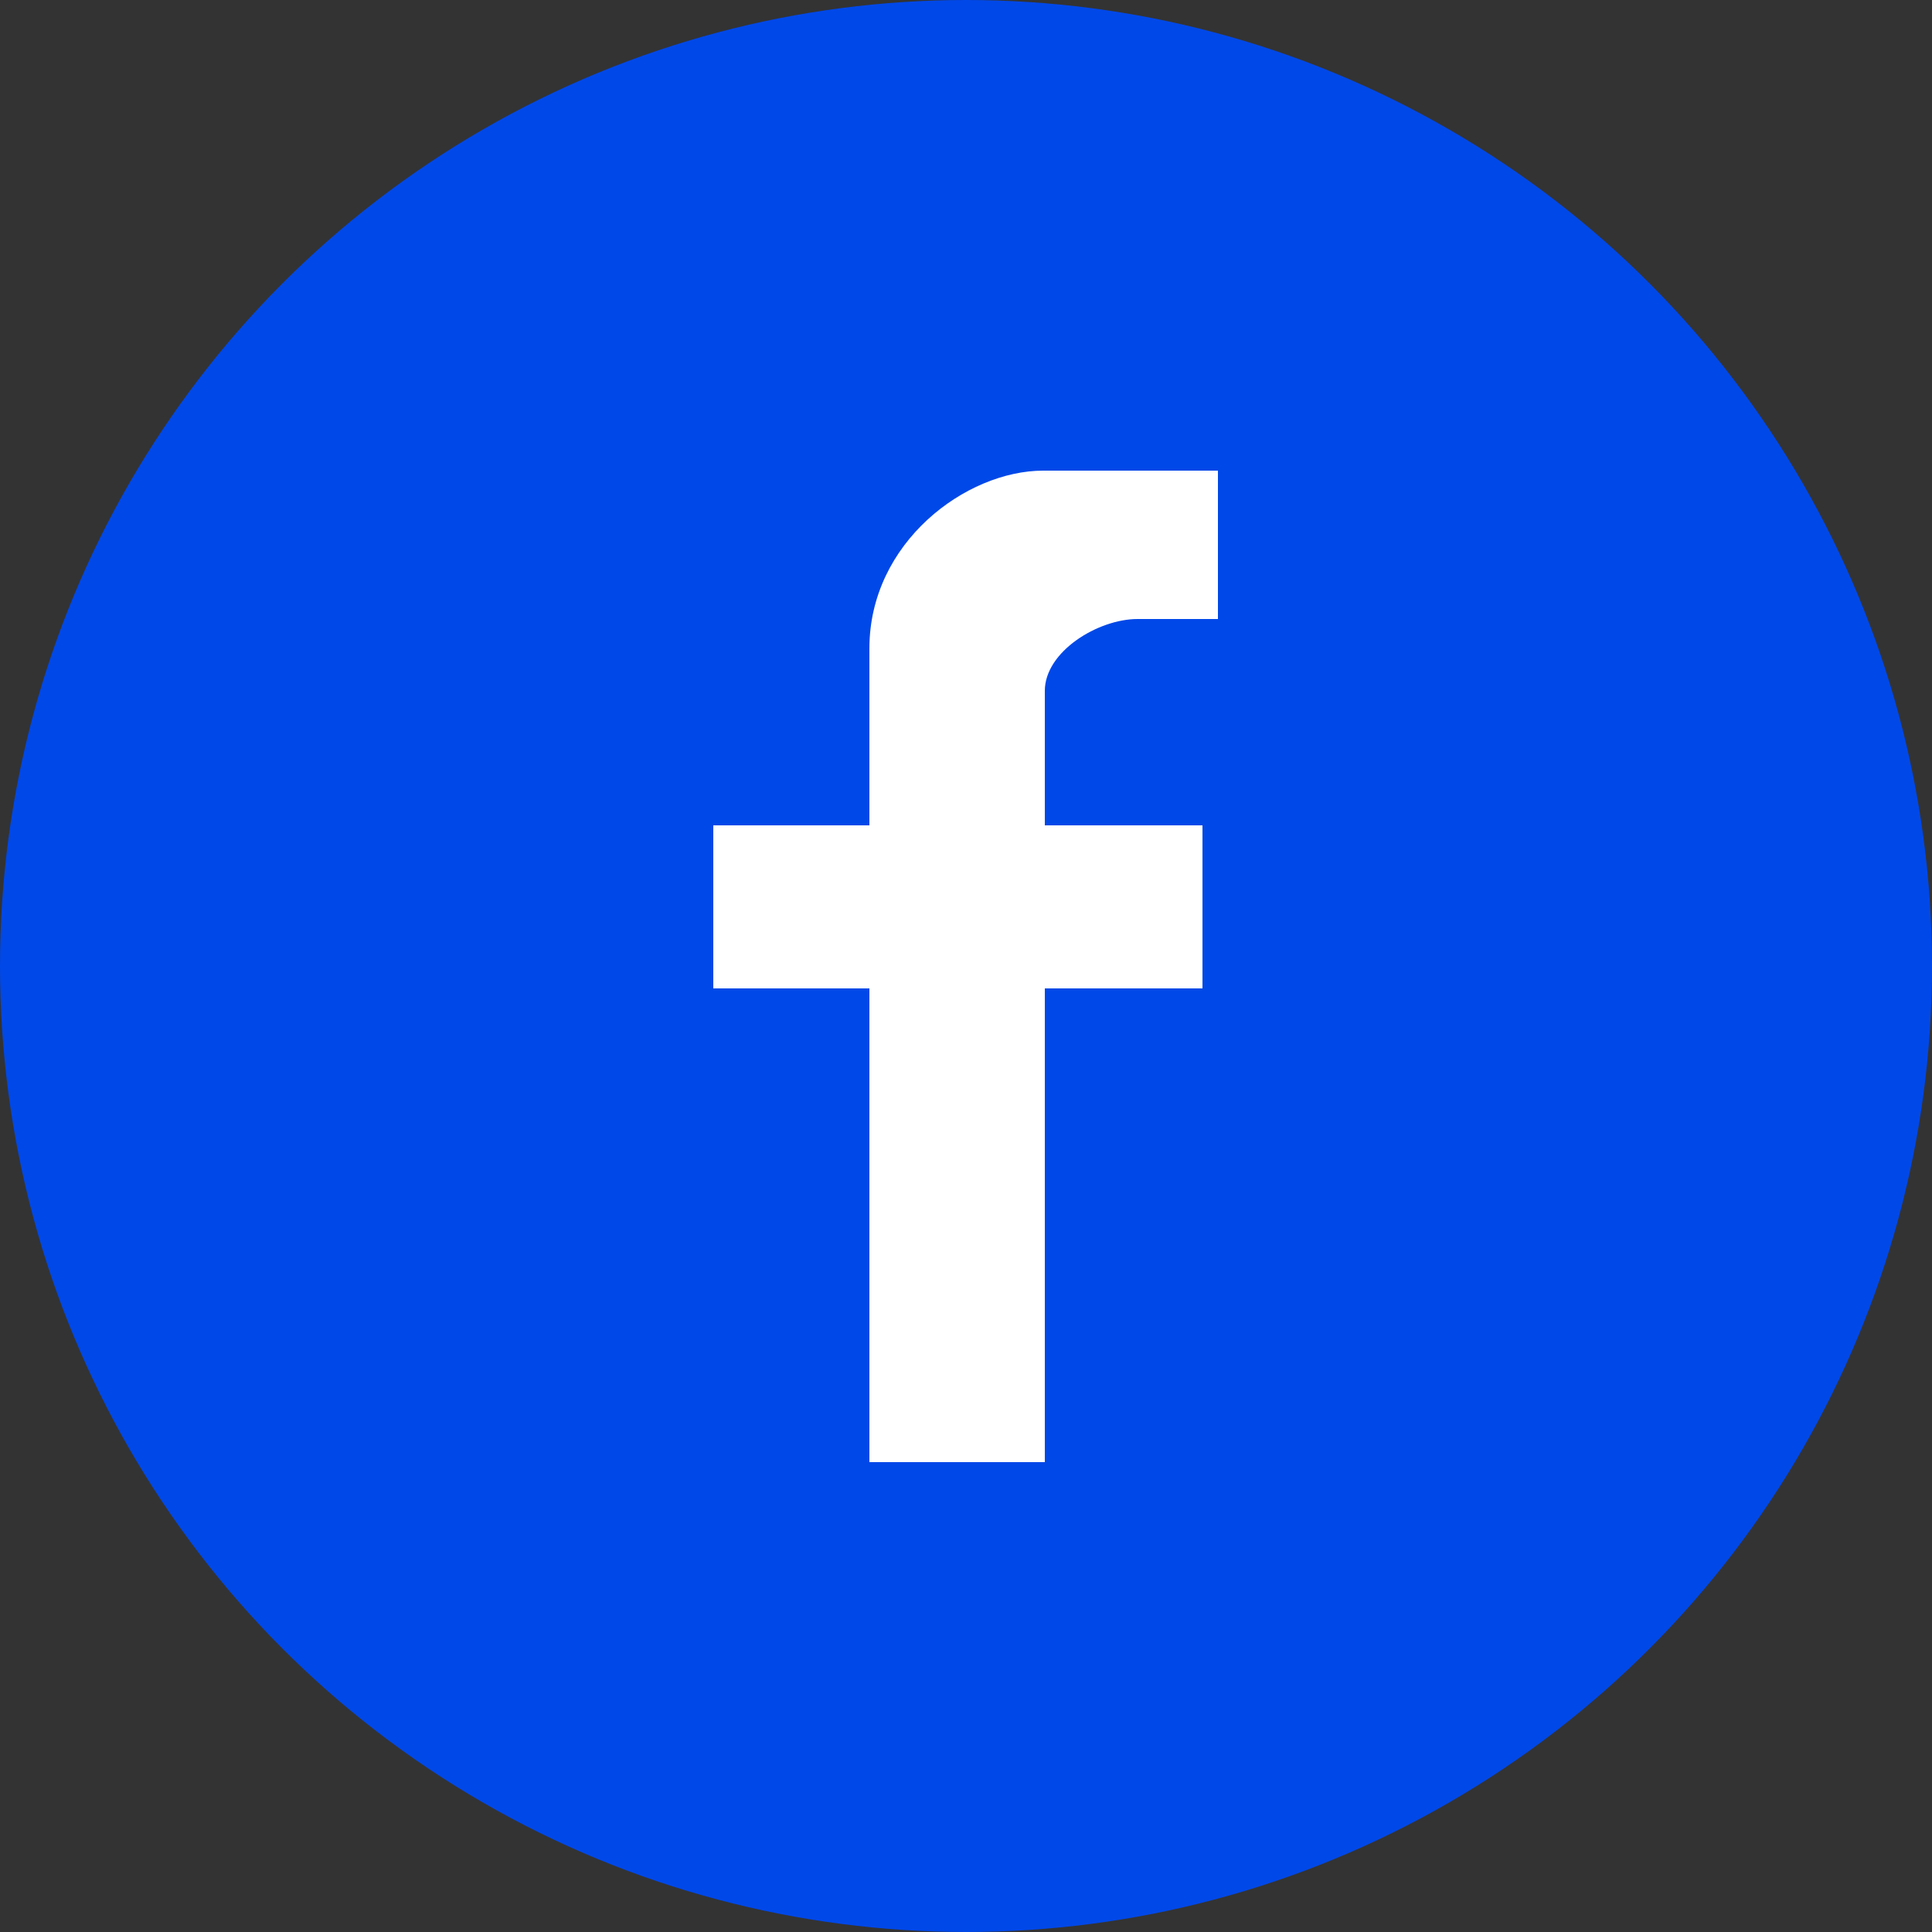 <?xml version="1.0" encoding="UTF-8"?><svg id="Layer_1" xmlns="http://www.w3.org/2000/svg" viewBox="0 0 25 25"><rect x="0" y="0" width="25" height="25" fill="#333333" stroke="none"/><defs><style>.cls-1{fill:#fff;}.cls-2{fill:#0048e8;}</style></defs><circle class="cls-2" cx="12.5" cy="12.5" r="12.5"/><path class="cls-1" d="M11.25,18.92v-6.13h-2.02v-2.11h2.02v-2.29c0-1.37,1.25-2.3,2.25-2.3h2.26v1.92h-1.04c-.51,0-1.2,.42-1.2,.93v1.74h2.04v2.11h-2.04v6.13"/></svg>